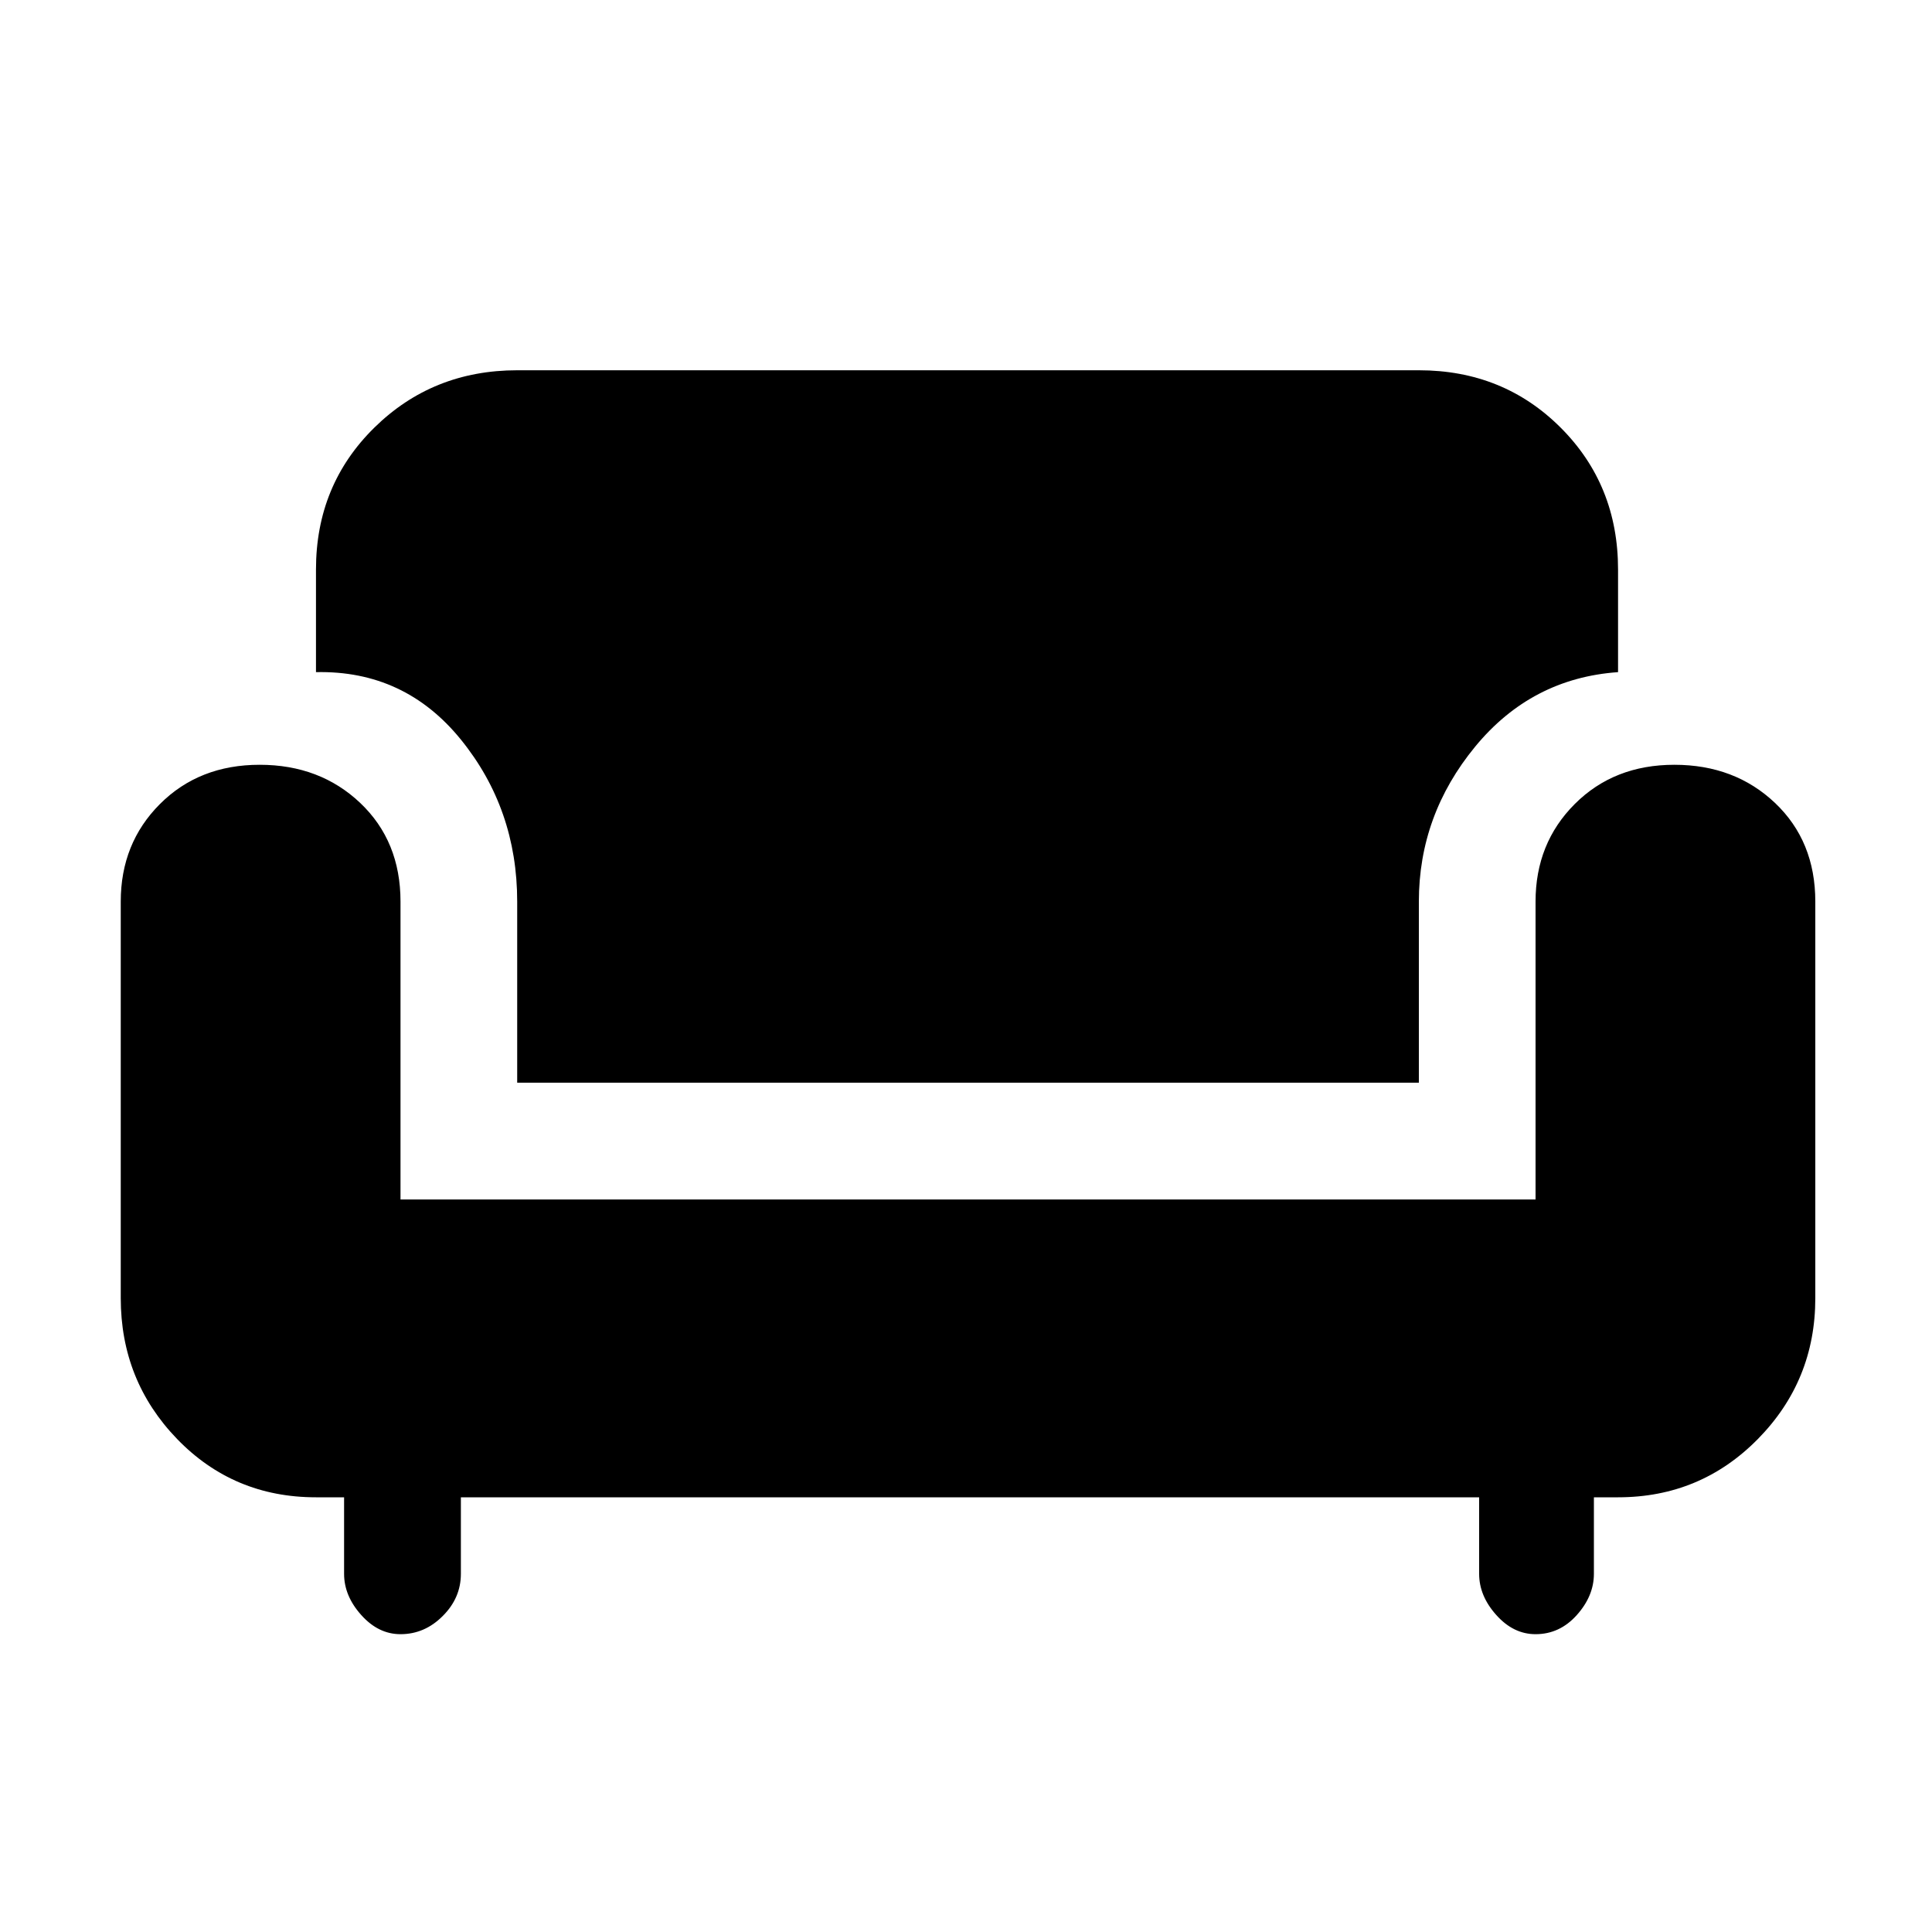 <svg xmlns="http://www.w3.org/2000/svg" height="20" width="20"><path d="M4.146 16.917Q3.917 16.917 3.74 16.719Q3.562 16.521 3.562 16.292V15.5H3.271Q2.417 15.5 1.833 14.896Q1.25 14.292 1.25 13.438V9.333Q1.25 8.729 1.656 8.323Q2.062 7.917 2.688 7.917Q3.312 7.917 3.729 8.312Q4.146 8.708 4.146 9.333V12.417H15.896V9.333Q15.896 8.729 16.302 8.323Q16.708 7.917 17.333 7.917Q17.958 7.917 18.375 8.312Q18.792 8.708 18.792 9.333V13.438Q18.792 14.292 18.198 14.896Q17.604 15.5 16.75 15.5H16.5V16.292Q16.5 16.521 16.323 16.719Q16.146 16.917 15.896 16.917Q15.667 16.917 15.49 16.719Q15.312 16.521 15.312 16.292V15.5H4.771V16.292Q4.771 16.542 4.583 16.729Q4.396 16.917 4.146 16.917ZM5.354 11.208V9.333Q5.354 8.375 4.771 7.656Q4.188 6.938 3.271 6.958V5.896Q3.271 5.021 3.875 4.427Q4.479 3.833 5.354 3.833H14.688Q15.562 3.833 16.156 4.427Q16.75 5.021 16.75 5.896V6.958Q15.854 7.021 15.271 7.729Q14.688 8.438 14.688 9.333V11.208Z"/></svg>